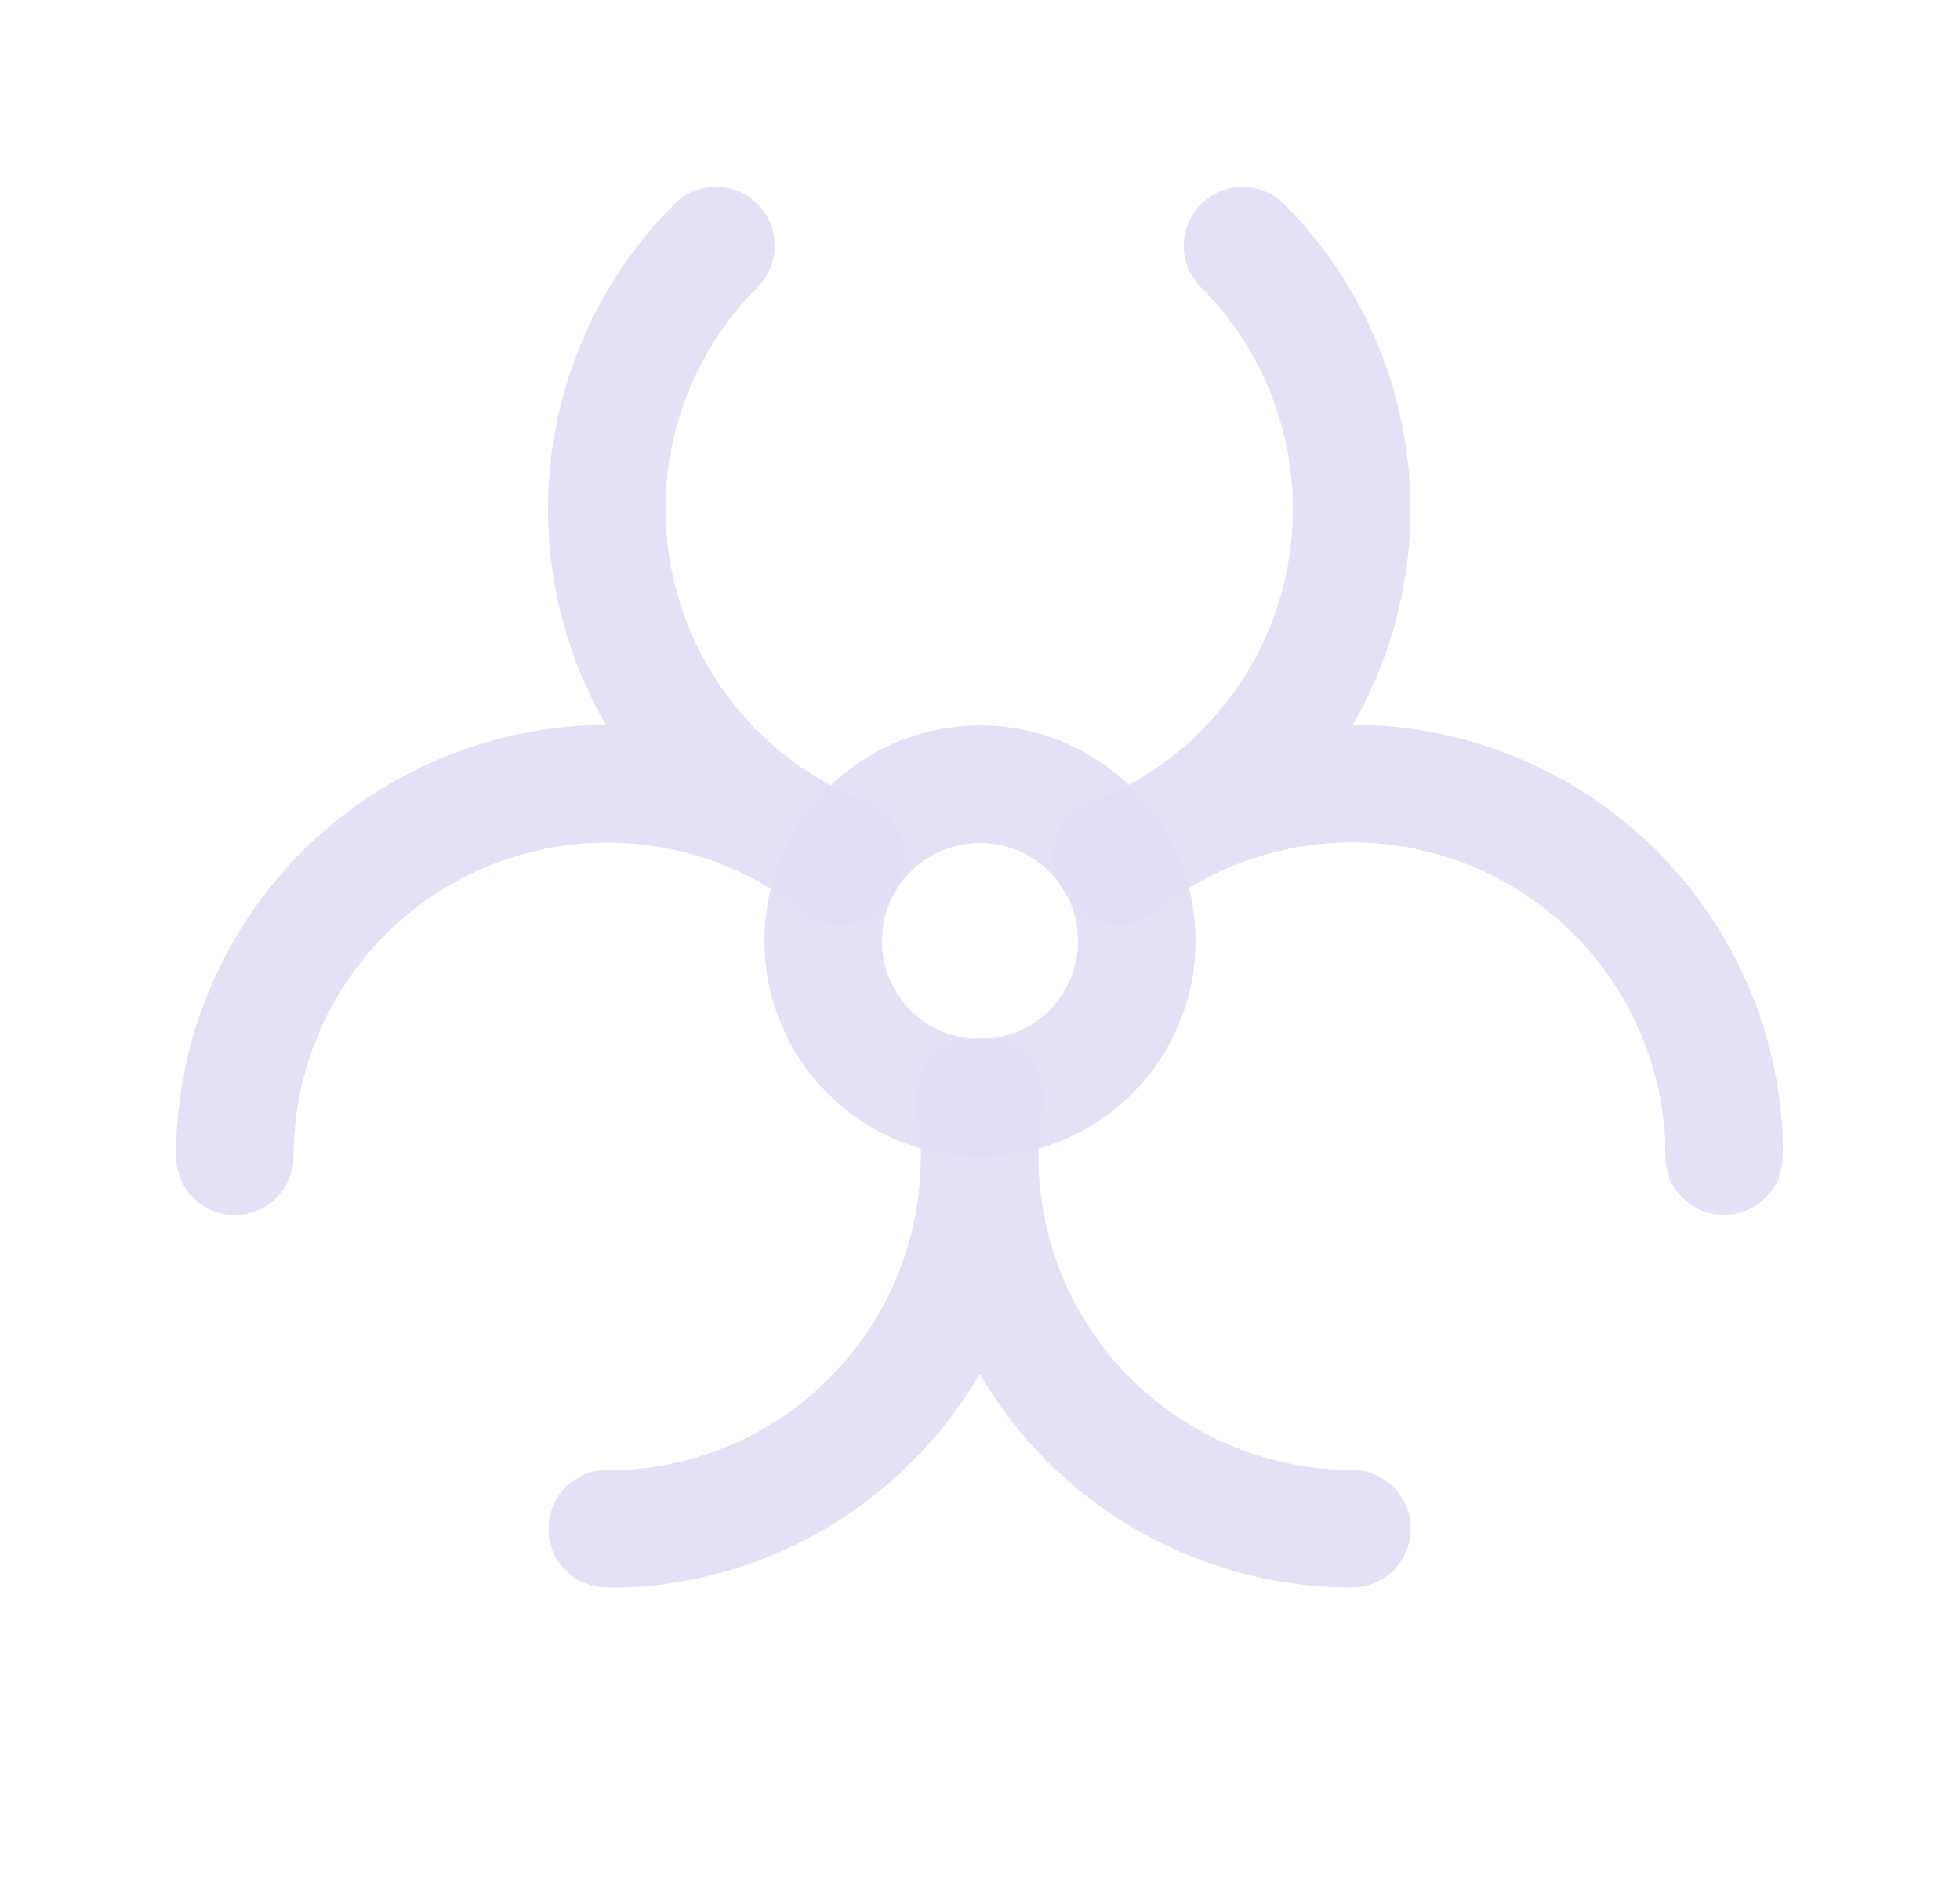 <svg width="25" height="24" viewBox="0 0 25 24" fill="none" xmlns="http://www.w3.org/2000/svg">
<circle cx="12.5" cy="12" r="2" stroke="#E1DEF5" stroke-opacity="0.9" stroke-width="1.5" stroke-linecap="round" stroke-linejoin="round"/>
<path d="M13.189 14C13.189 13.586 12.853 13.25 12.439 13.25C12.025 13.25 11.689 13.586 11.689 14H13.189ZM12.495 14.533H13.245C13.245 14.522 13.245 14.511 13.244 14.5L12.495 14.533ZM12.495 14.75L13.245 14.75V14.75H12.495ZM7.962 19.495V20.245C7.973 20.245 7.985 20.245 7.996 20.244L7.962 19.495ZM7.745 18.745C7.331 18.745 6.995 19.081 6.995 19.495C6.995 19.909 7.331 20.245 7.745 20.245V18.745ZM2.245 14.745C2.245 15.159 2.581 15.495 2.995 15.495C3.409 15.495 3.745 15.159 3.745 14.745L2.245 14.745ZM10.26 11.635C10.582 11.896 11.055 11.846 11.315 11.524C11.576 11.202 11.526 10.729 11.204 10.469L10.26 11.635ZM17.245 20.245C17.659 20.245 17.995 19.909 17.995 19.495C17.995 19.081 17.659 18.745 17.245 18.745L17.245 20.245ZM12.555 13.992L13.296 14.111C13.33 13.894 13.268 13.673 13.126 13.506C12.983 13.338 12.775 13.242 12.555 13.242V13.992ZM12.495 13.242C12.081 13.242 11.745 13.578 11.745 13.992C11.745 14.406 12.081 14.742 12.495 14.742V13.242ZM13.788 10.465C13.465 10.725 13.415 11.197 13.676 11.52C13.936 11.842 14.408 11.892 14.73 11.631L13.788 10.465ZM21.99 14.525H22.74C22.74 14.514 22.74 14.502 22.739 14.491L21.99 14.525ZM21.24 14.742C21.24 15.156 21.576 15.492 21.99 15.492C22.404 15.492 22.74 15.156 22.74 14.742H21.24ZM10.527 11.63C10.914 11.777 11.348 11.584 11.496 11.197C11.643 10.81 11.45 10.376 11.063 10.228L10.527 11.63ZM8.967 3.305L8.424 2.788C8.42 2.792 8.415 2.797 8.411 2.802L8.967 3.305ZM9.674 3.651C9.96 3.351 9.948 2.876 9.649 2.59C9.349 2.304 8.874 2.316 8.588 2.615L9.674 3.651ZM16.379 2.603C16.086 2.31 15.611 2.31 15.319 2.603C15.026 2.896 15.026 3.371 15.319 3.664L16.379 2.603ZM13.917 10.23C13.53 10.378 13.336 10.811 13.483 11.198C13.631 11.585 14.064 11.779 14.451 11.632L13.917 10.23ZM11.689 14C11.689 14.148 11.709 14.286 11.722 14.372C11.737 14.474 11.744 14.521 11.746 14.566L13.244 14.5C13.238 14.363 13.217 14.23 13.206 14.155C13.193 14.062 13.189 14.025 13.189 14H11.689ZM11.745 14.533V14.75H13.245V14.533H11.745ZM11.745 14.75C11.745 16.888 10.064 18.648 7.928 18.746L7.996 20.244C10.933 20.11 13.245 17.69 13.245 14.75L11.745 14.75ZM7.962 18.745H7.745V20.245H7.962V18.745ZM3.745 14.745C3.745 13.204 4.631 11.8 6.022 11.136L5.376 9.782C3.463 10.695 2.245 12.626 2.245 14.745L3.745 14.745ZM6.022 11.136C7.413 10.472 9.062 10.666 10.26 11.635L11.204 10.469C9.556 9.136 7.289 8.869 5.376 9.782L6.022 11.136ZM17.245 18.745C16.073 18.745 14.96 18.231 14.201 17.34L13.059 18.313C14.104 19.539 15.634 20.245 17.245 20.245L17.245 18.745ZM14.201 17.34C13.441 16.448 13.11 15.268 13.296 14.111L11.815 13.873C11.559 15.464 12.014 17.087 13.059 18.313L14.201 17.34ZM12.555 13.242H12.495V14.742H12.555V13.242ZM14.73 11.631C15.903 10.683 17.51 10.476 18.886 11.094L19.501 9.726C17.61 8.875 15.4 9.161 13.788 10.465L14.73 11.631ZM18.886 11.094C20.261 11.713 21.172 13.053 21.241 14.559L22.739 14.491C22.645 12.419 21.392 10.577 19.501 9.726L18.886 11.094ZM21.24 14.525V14.742H22.74V14.525H21.24ZM11.063 10.228C9.829 9.757 8.908 8.708 8.6 7.424L7.141 7.774C7.564 9.539 8.832 10.982 10.527 11.63L11.063 10.228ZM8.6 7.424C8.292 6.14 8.638 4.787 9.523 3.808L8.411 2.802C7.193 4.148 6.718 6.009 7.141 7.774L8.6 7.424ZM9.51 3.823L9.674 3.651L8.588 2.615L8.424 2.788L9.51 3.823ZM15.319 3.664C16.278 4.622 16.686 6.002 16.403 7.328L17.87 7.641C18.259 5.818 17.698 3.921 16.379 2.603L15.319 3.664ZM16.403 7.328C16.12 8.654 15.184 9.747 13.917 10.23L14.451 11.632C16.194 10.967 17.481 9.465 17.87 7.641L16.403 7.328Z" fill="#E1DEF5" fill-opacity="0.9"/>
</svg>
